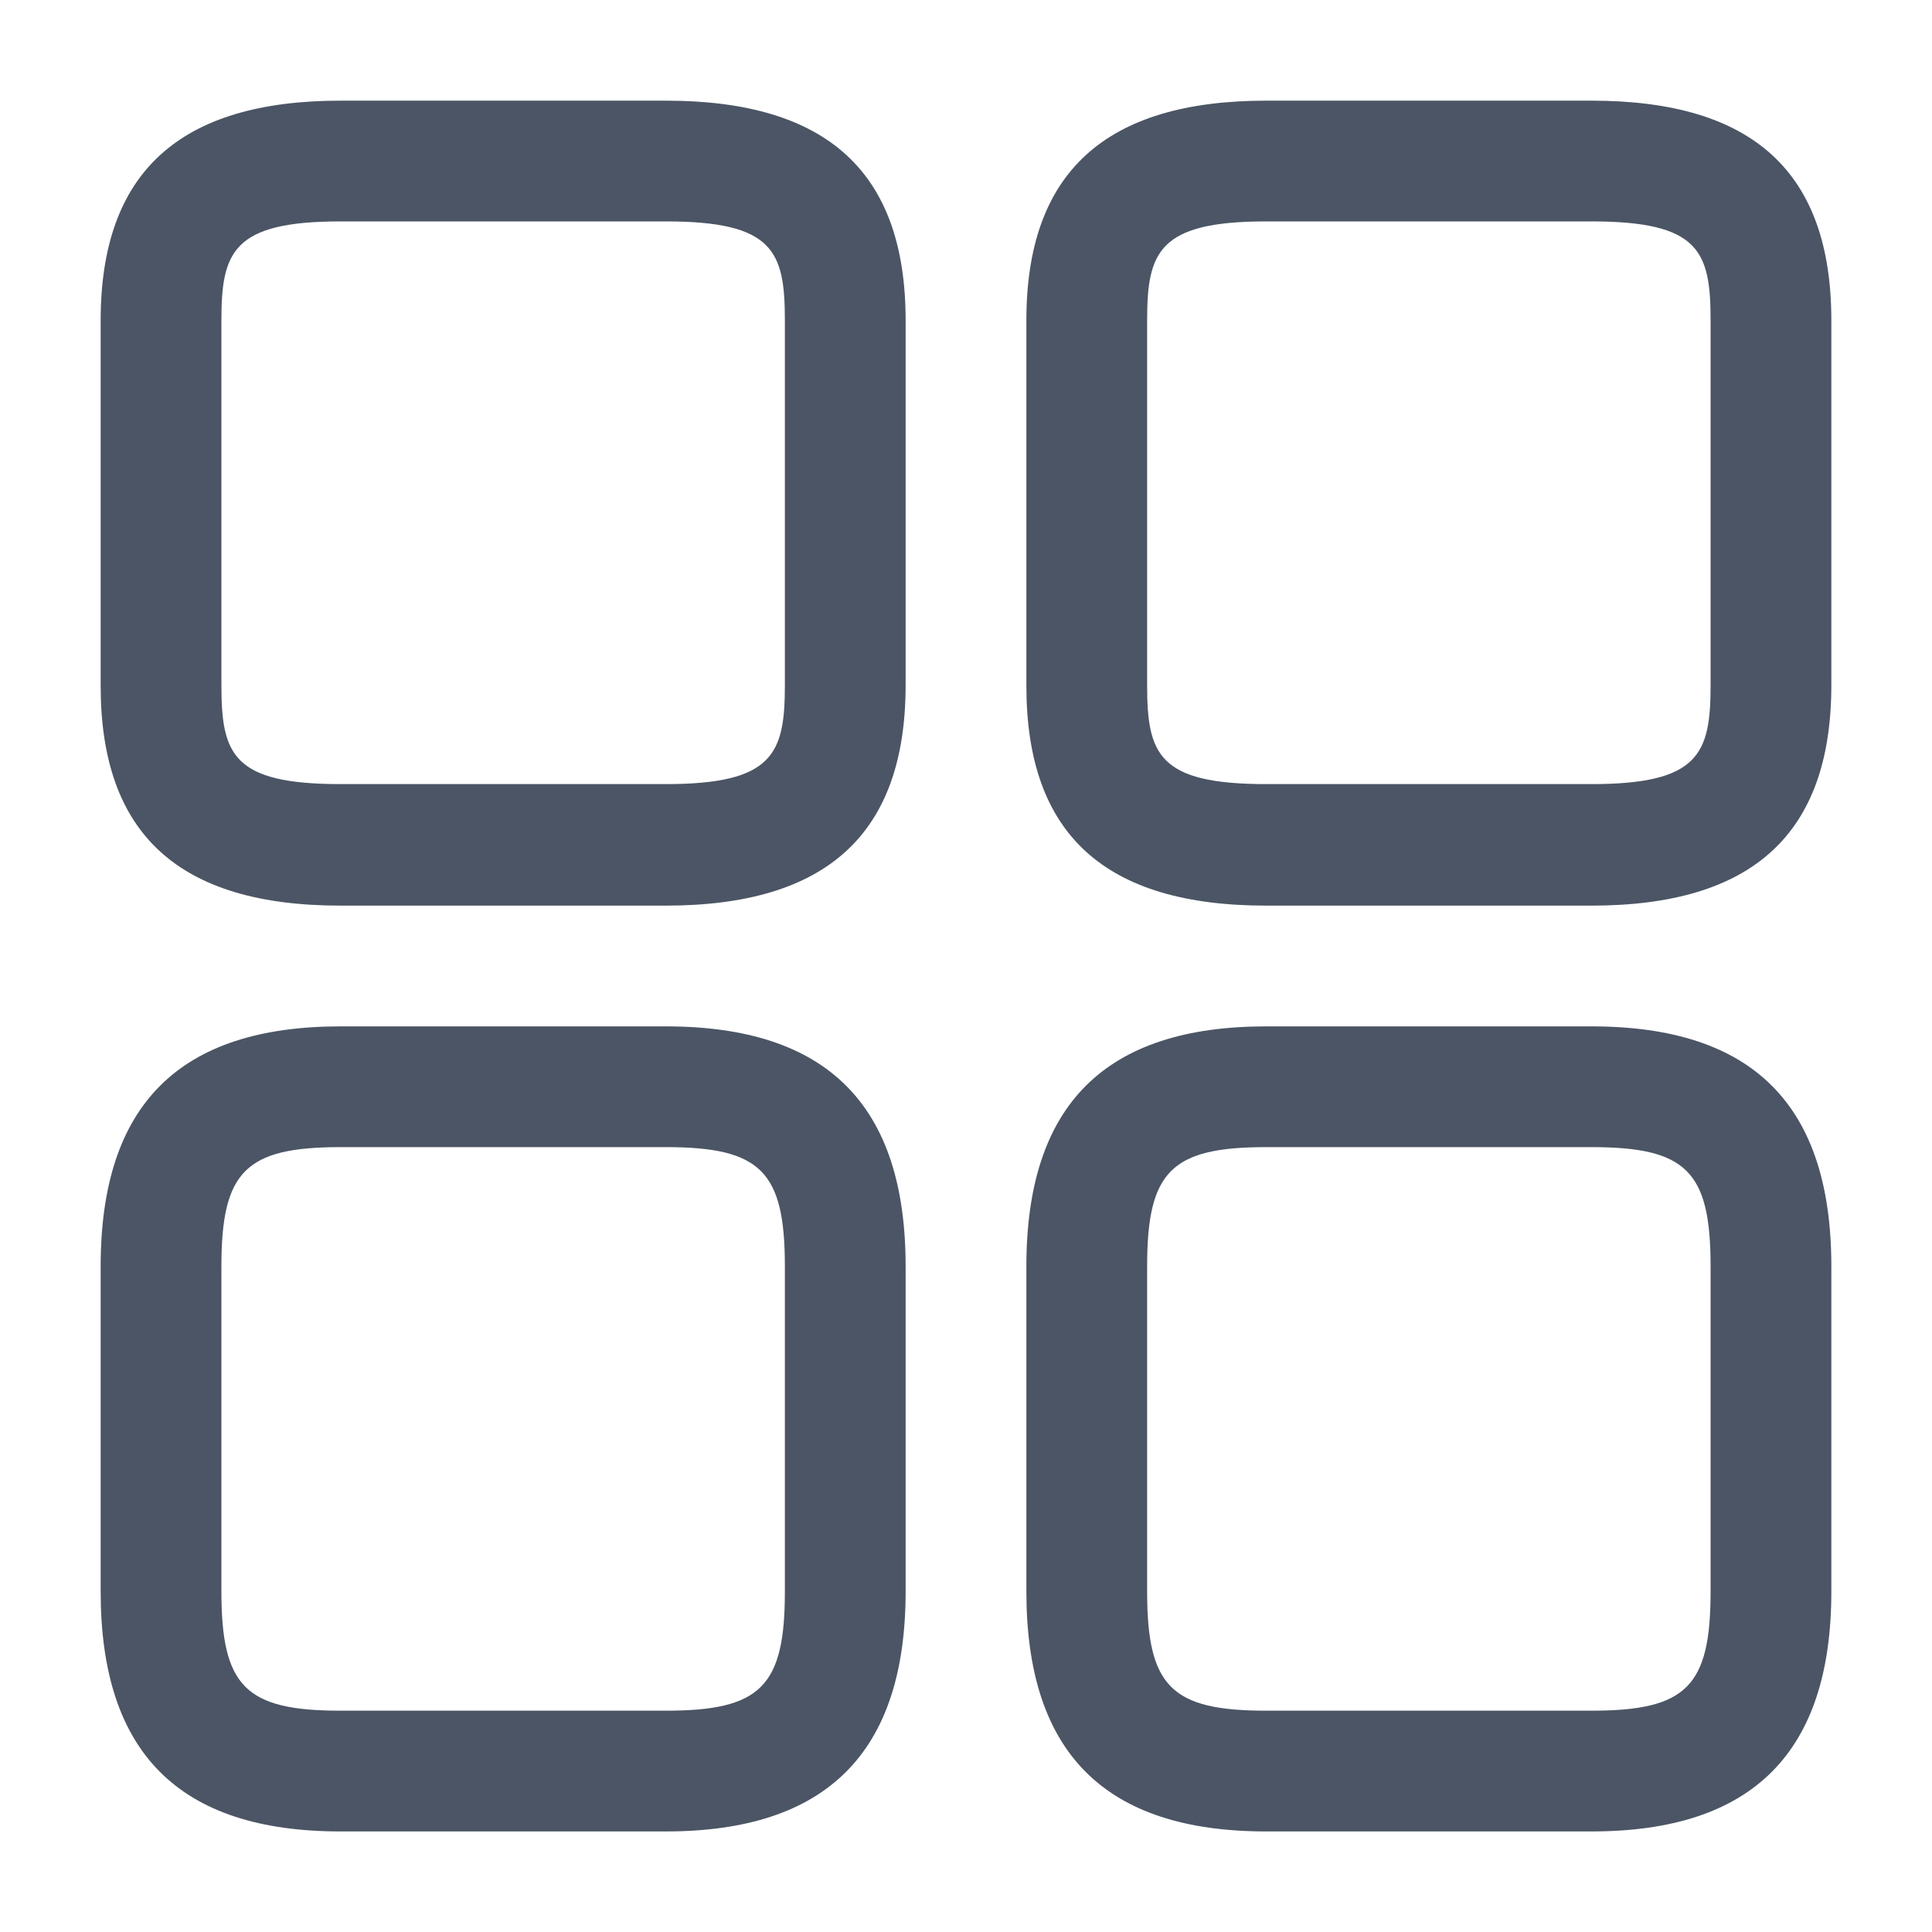<svg width="20" height="20" viewBox="0 0 20 20" fill="none" xmlns="http://www.w3.org/2000/svg">
<path d="M16.475 9.375H13.108C11.433 9.375 10.625 8.634 10.625 7.1V3.317C10.625 1.784 11.442 1.042 13.108 1.042H16.475C18.15 1.042 18.958 1.784 18.958 3.317V7.092C18.958 8.634 18.142 9.375 16.475 9.375ZM13.108 2.292C11.992 2.292 11.875 2.609 11.875 3.317V7.092C11.875 7.809 11.992 8.117 13.108 8.117H16.475C17.592 8.117 17.708 7.8 17.708 7.092V3.317C17.708 2.6 17.592 2.292 16.475 2.292H13.108Z" fill="#4B5565"/>
<path d="M16.475 18.959H13.108C11.433 18.959 10.625 18.142 10.625 16.475V13.109C10.625 11.434 11.442 10.625 13.108 10.625H16.475C18.15 10.625 18.958 11.442 18.958 13.109V16.475C18.958 18.142 18.142 18.959 16.475 18.959ZM13.108 11.875C12.125 11.875 11.875 12.125 11.875 13.109V16.475C11.875 17.459 12.125 17.709 13.108 17.709H16.475C17.458 17.709 17.708 17.459 17.708 16.475V13.109C17.708 12.125 17.458 11.875 16.475 11.875H13.108Z" fill="#4B5565"/>
<path d="M6.892 9.375H3.525C1.85 9.375 1.042 8.634 1.042 7.1V3.317C1.042 1.784 1.858 1.042 3.525 1.042H6.892C8.567 1.042 9.375 1.784 9.375 3.317V7.092C9.375 8.634 8.558 9.375 6.892 9.375ZM3.525 2.292C2.408 2.292 2.292 2.609 2.292 3.317V7.092C2.292 7.809 2.408 8.117 3.525 8.117H6.892C8.008 8.117 8.125 7.8 8.125 7.092V3.317C8.125 2.6 8.008 2.292 6.892 2.292H3.525Z" fill="#4B5565"/>
<path d="M6.892 18.959H3.525C1.85 18.959 1.042 18.142 1.042 16.475V13.109C1.042 11.434 1.858 10.625 3.525 10.625H6.892C8.567 10.625 9.375 11.442 9.375 13.109V16.475C9.375 18.142 8.558 18.959 6.892 18.959ZM3.525 11.875C2.542 11.875 2.292 12.125 2.292 13.109V16.475C2.292 17.459 2.542 17.709 3.525 17.709H6.892C7.875 17.709 8.125 17.459 8.125 16.475V13.109C8.125 12.125 7.875 11.875 6.892 11.875H3.525Z" fill="#4B5565"/>
</svg>
